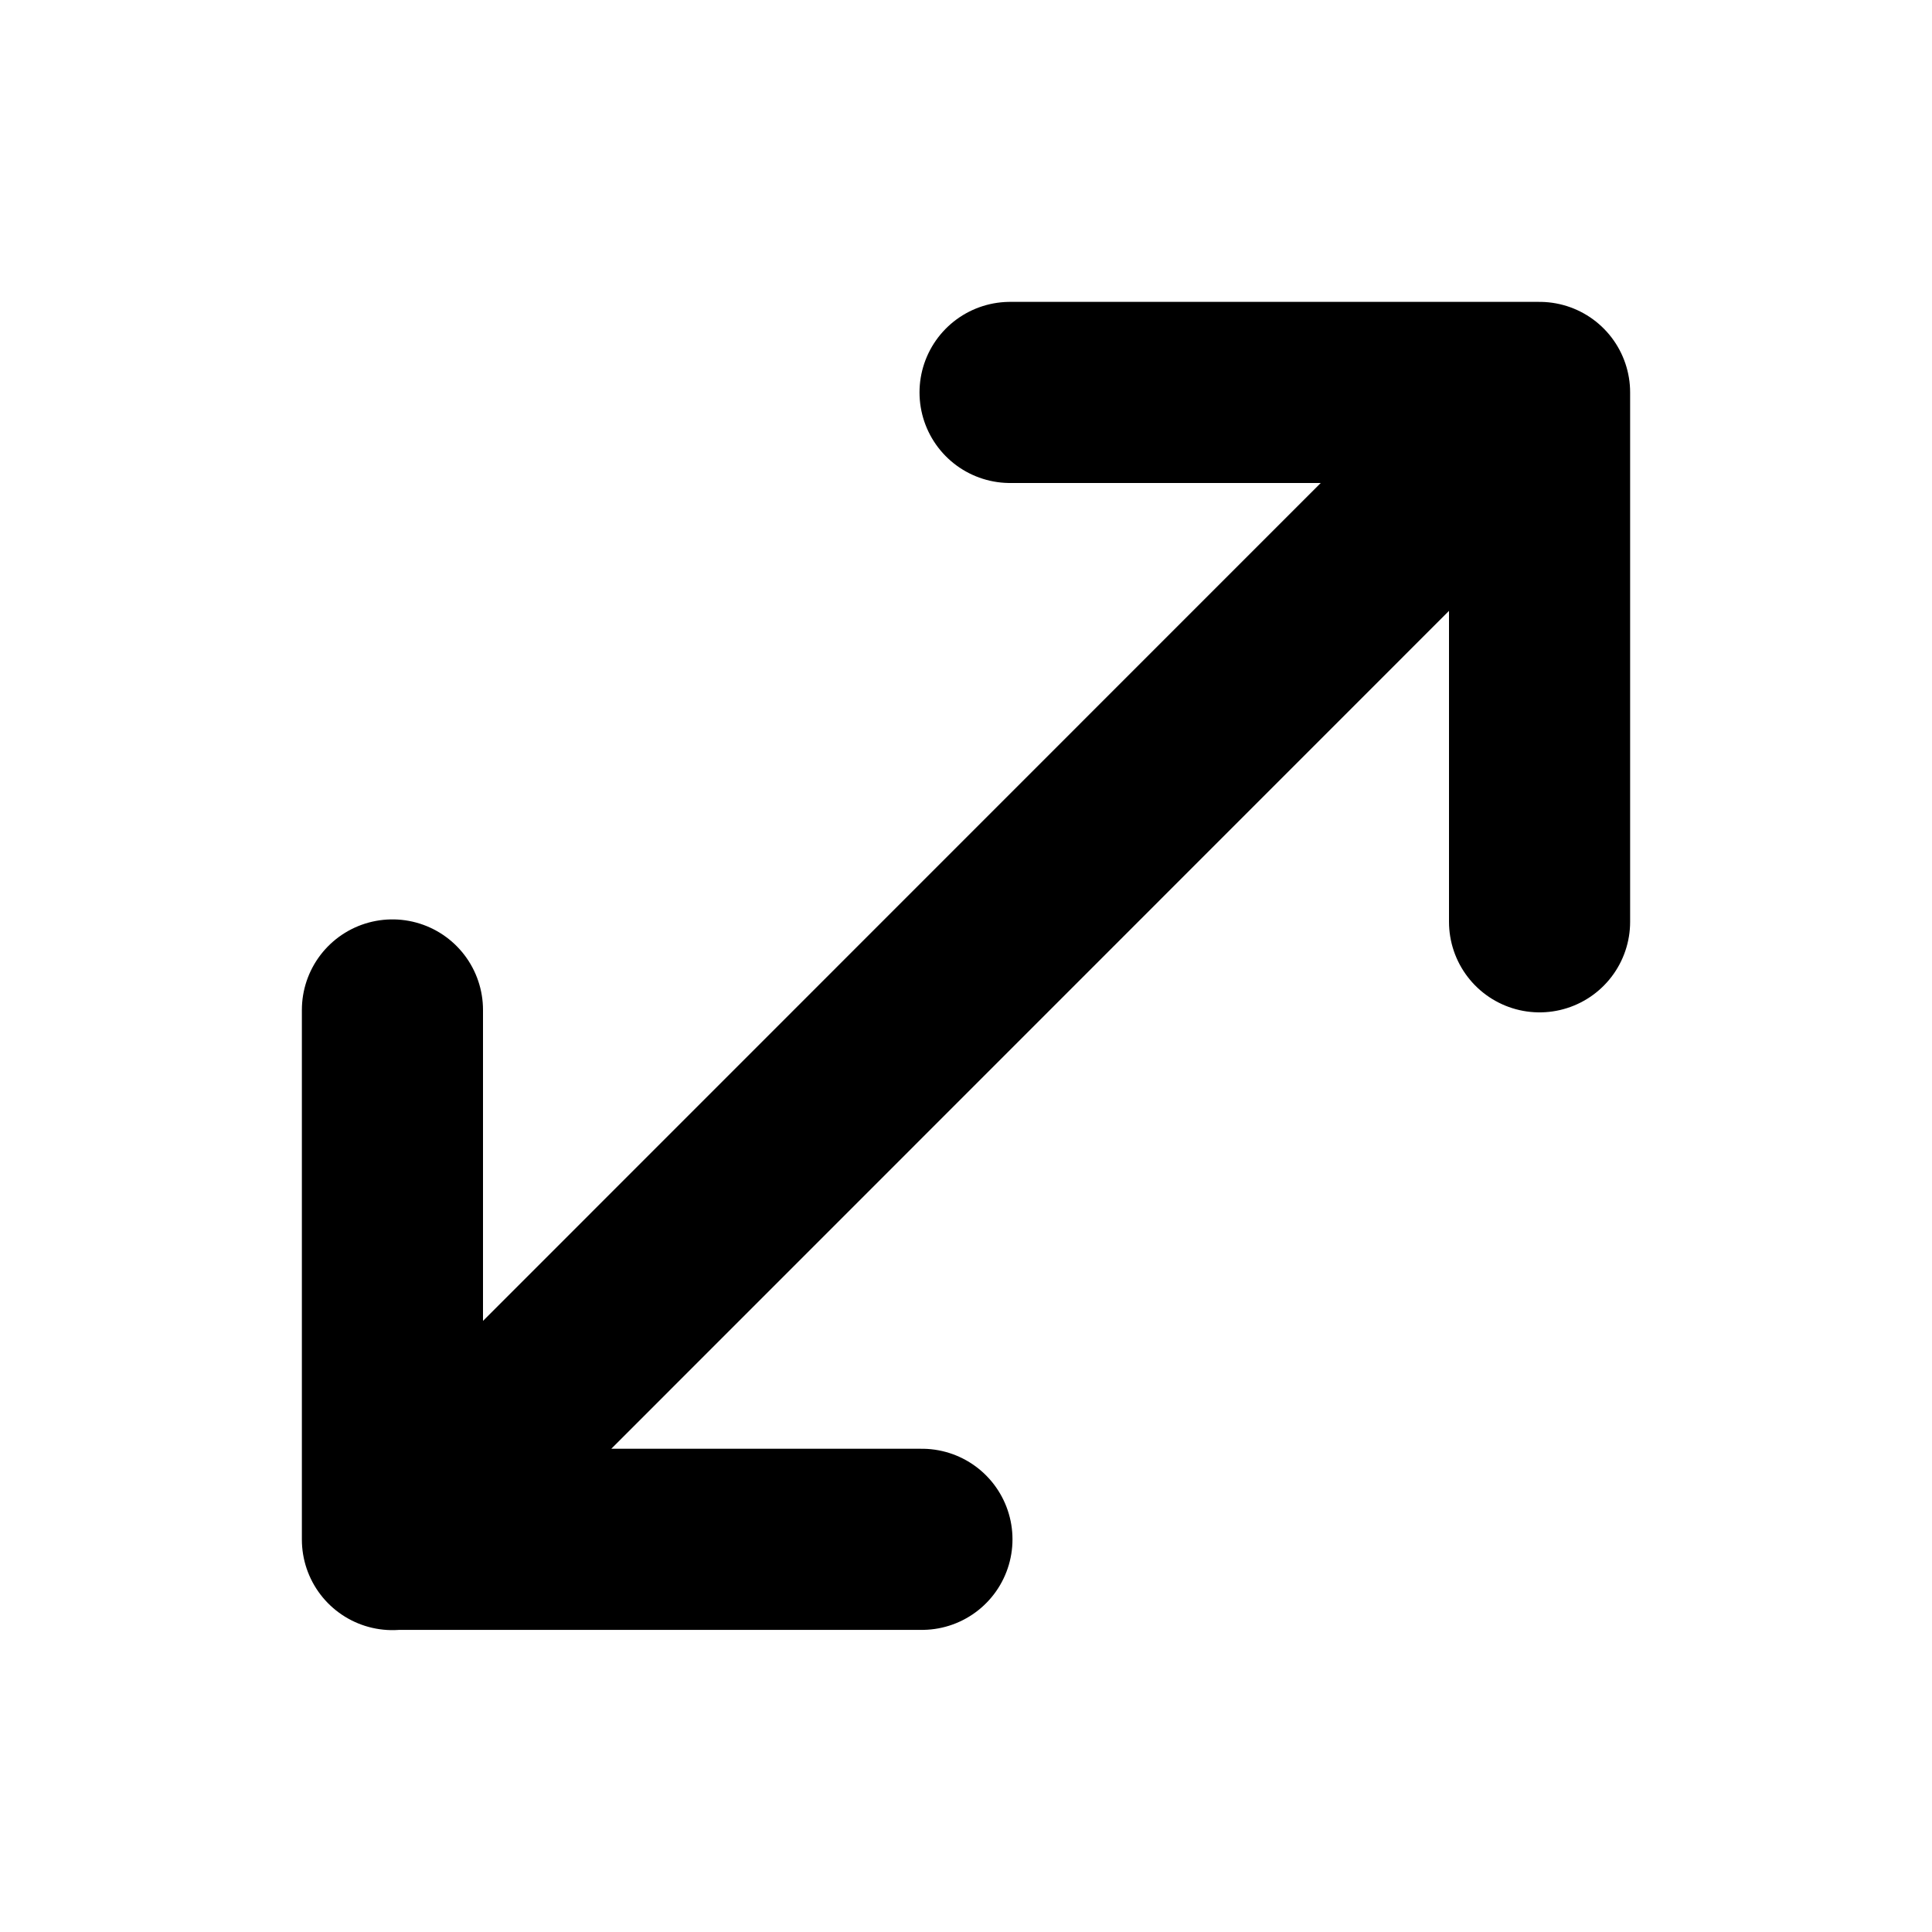 <svg width="16" height="16" viewBox="0 0 16 16" fill="none" xmlns="http://www.w3.org/2000/svg">
<g id="Arrows=diagonals-bltr, Size=16px, stroke width=1.5px">
<path id="diagonals-bltr" d="M12.75 7.634V3.25L8.365 3.25M12.748 3.25L7.999 8L3.25 12.75M7.635 12.748H3.25V8.364" stroke="black" stroke-width="1.5" stroke-linecap="round" stroke-linejoin="round"/>
</g>
</svg>
